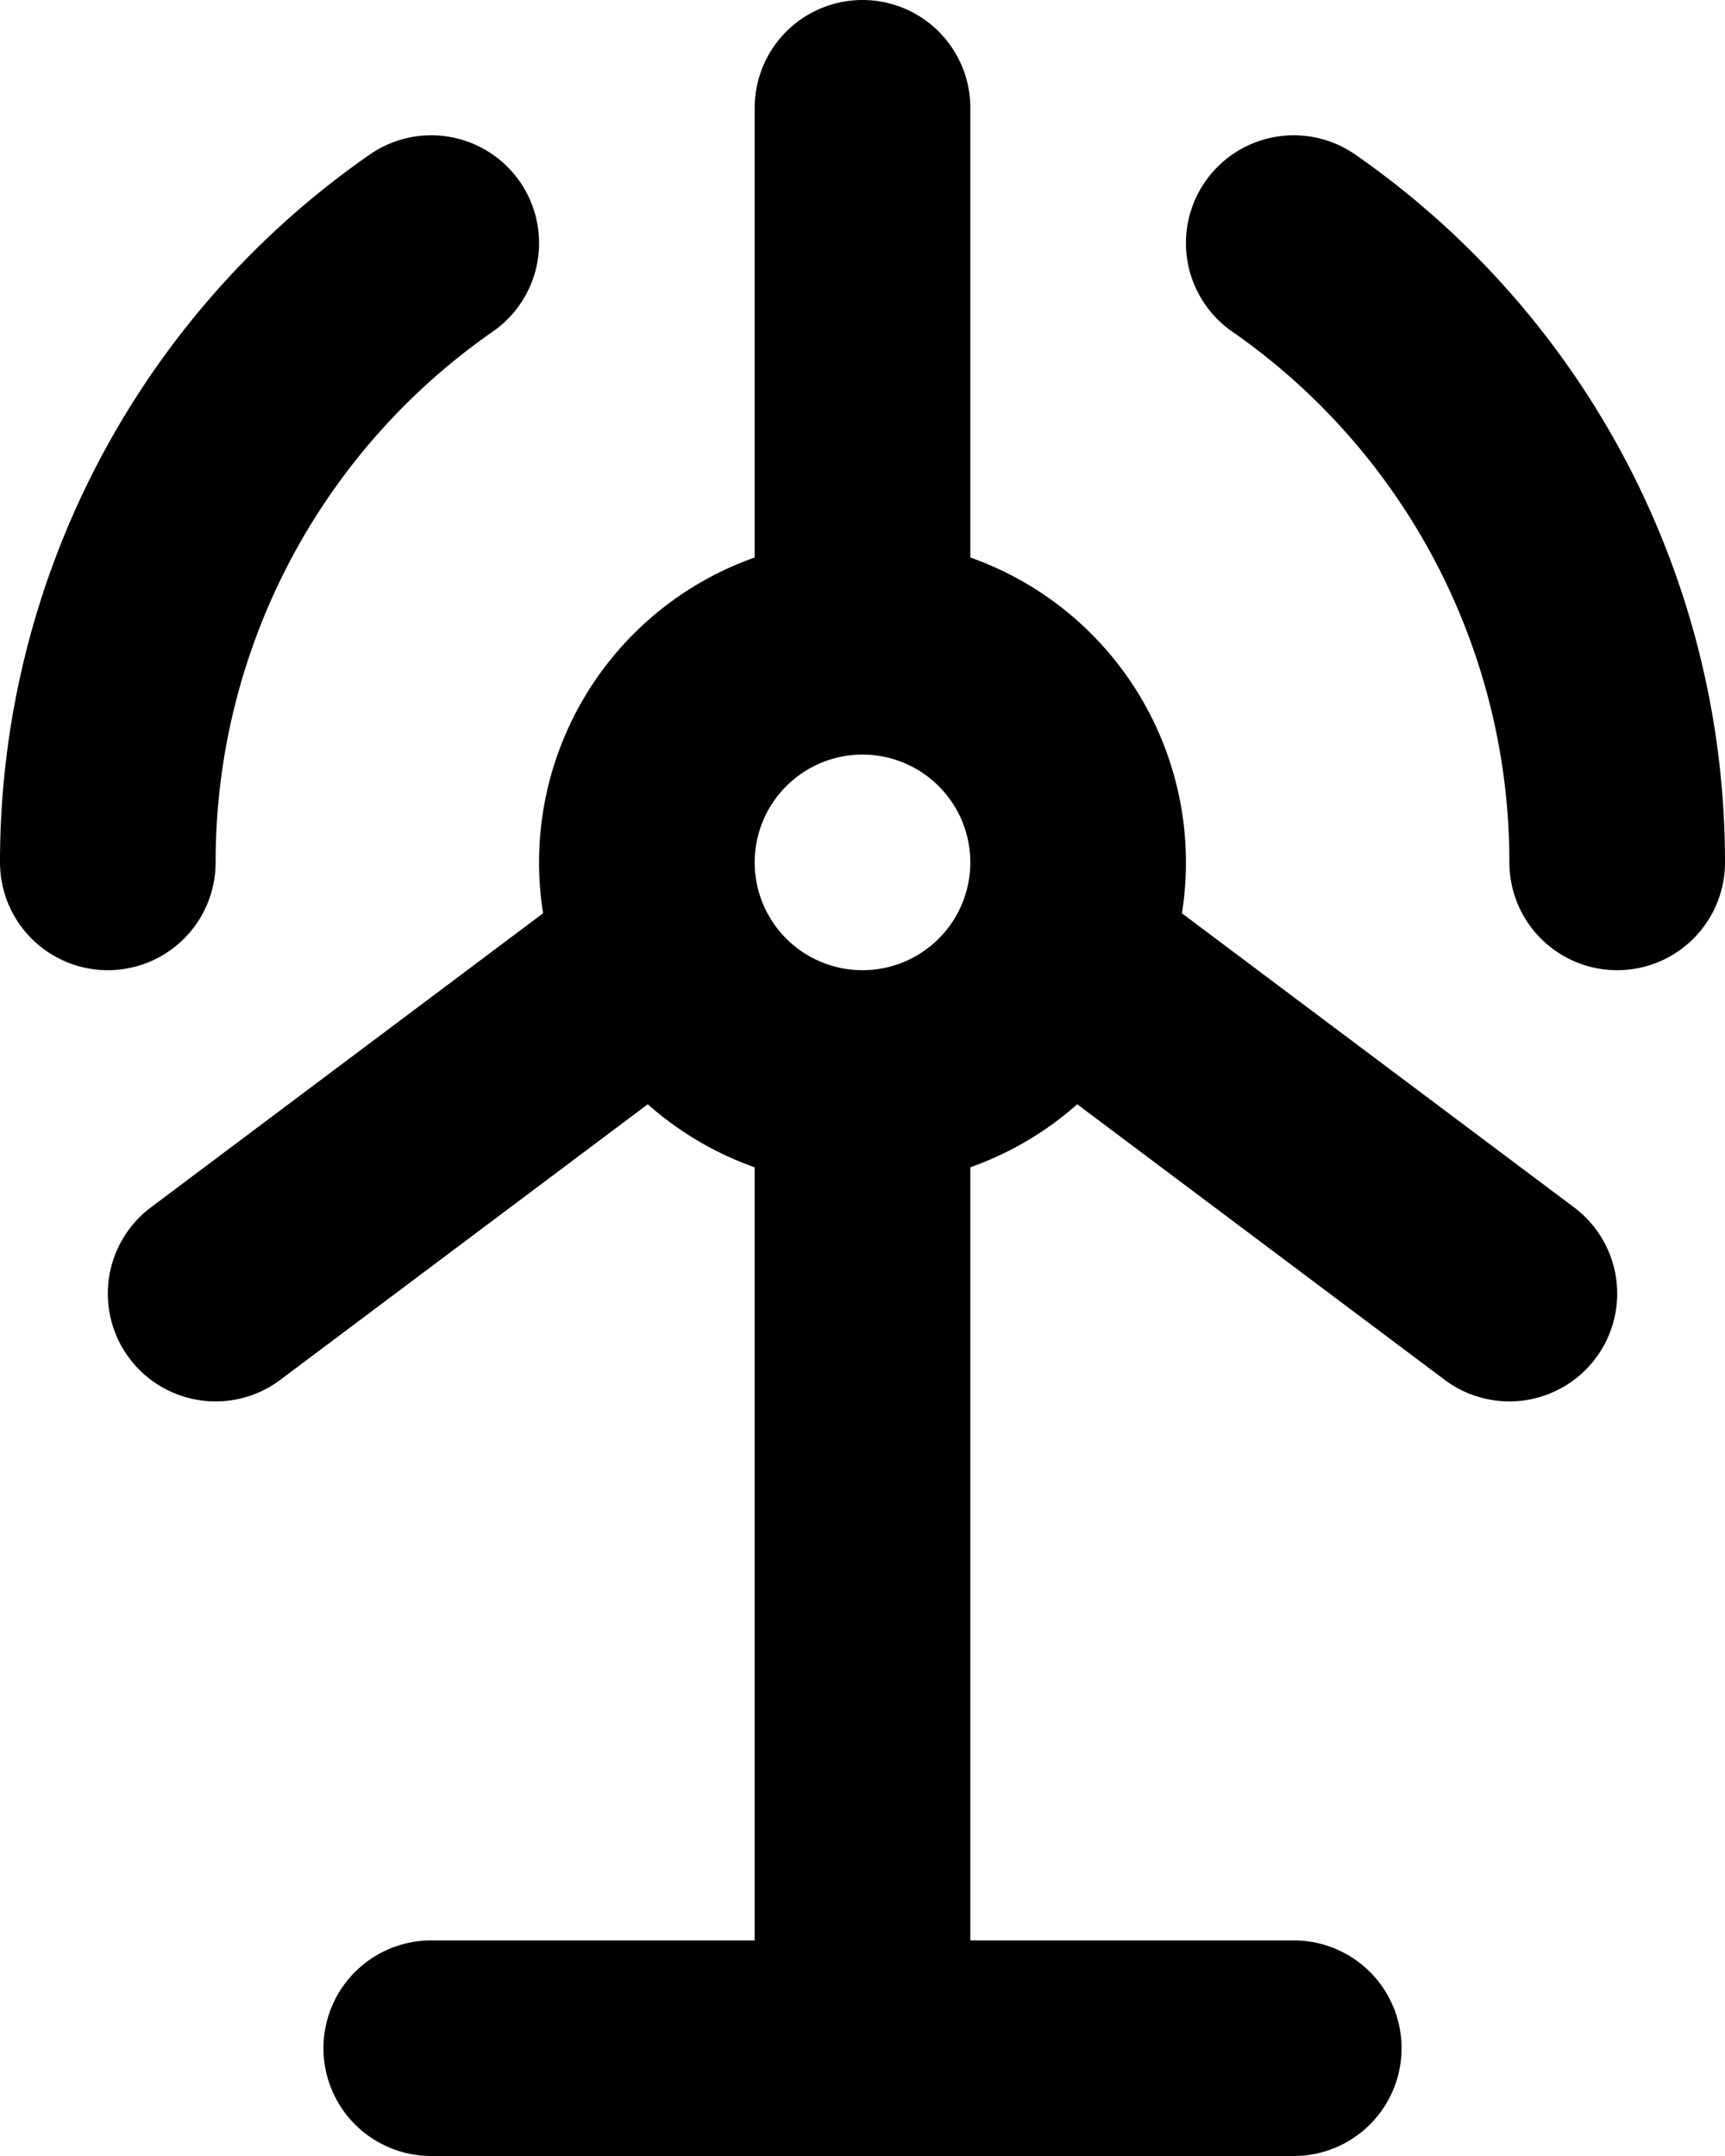 <svg xmlns="http://www.w3.org/2000/svg" width="16" height="20" fill="none" viewBox="0 0 16 20">
  <path stroke="#000" stroke-linecap="round" stroke-linejoin="round" stroke-width="2" d="M8 10a2 2 0 1 0 0-4m0 4a2 2 0 1 1 0-4m0 4v9M8 6V1M1 8a6.992 6.992 0 0 1 3-5.745m8 0A6.992 6.992 0 0 1 15 8M4 19h8M10 9l4 3M6 9l-4 3"/>
</svg>
